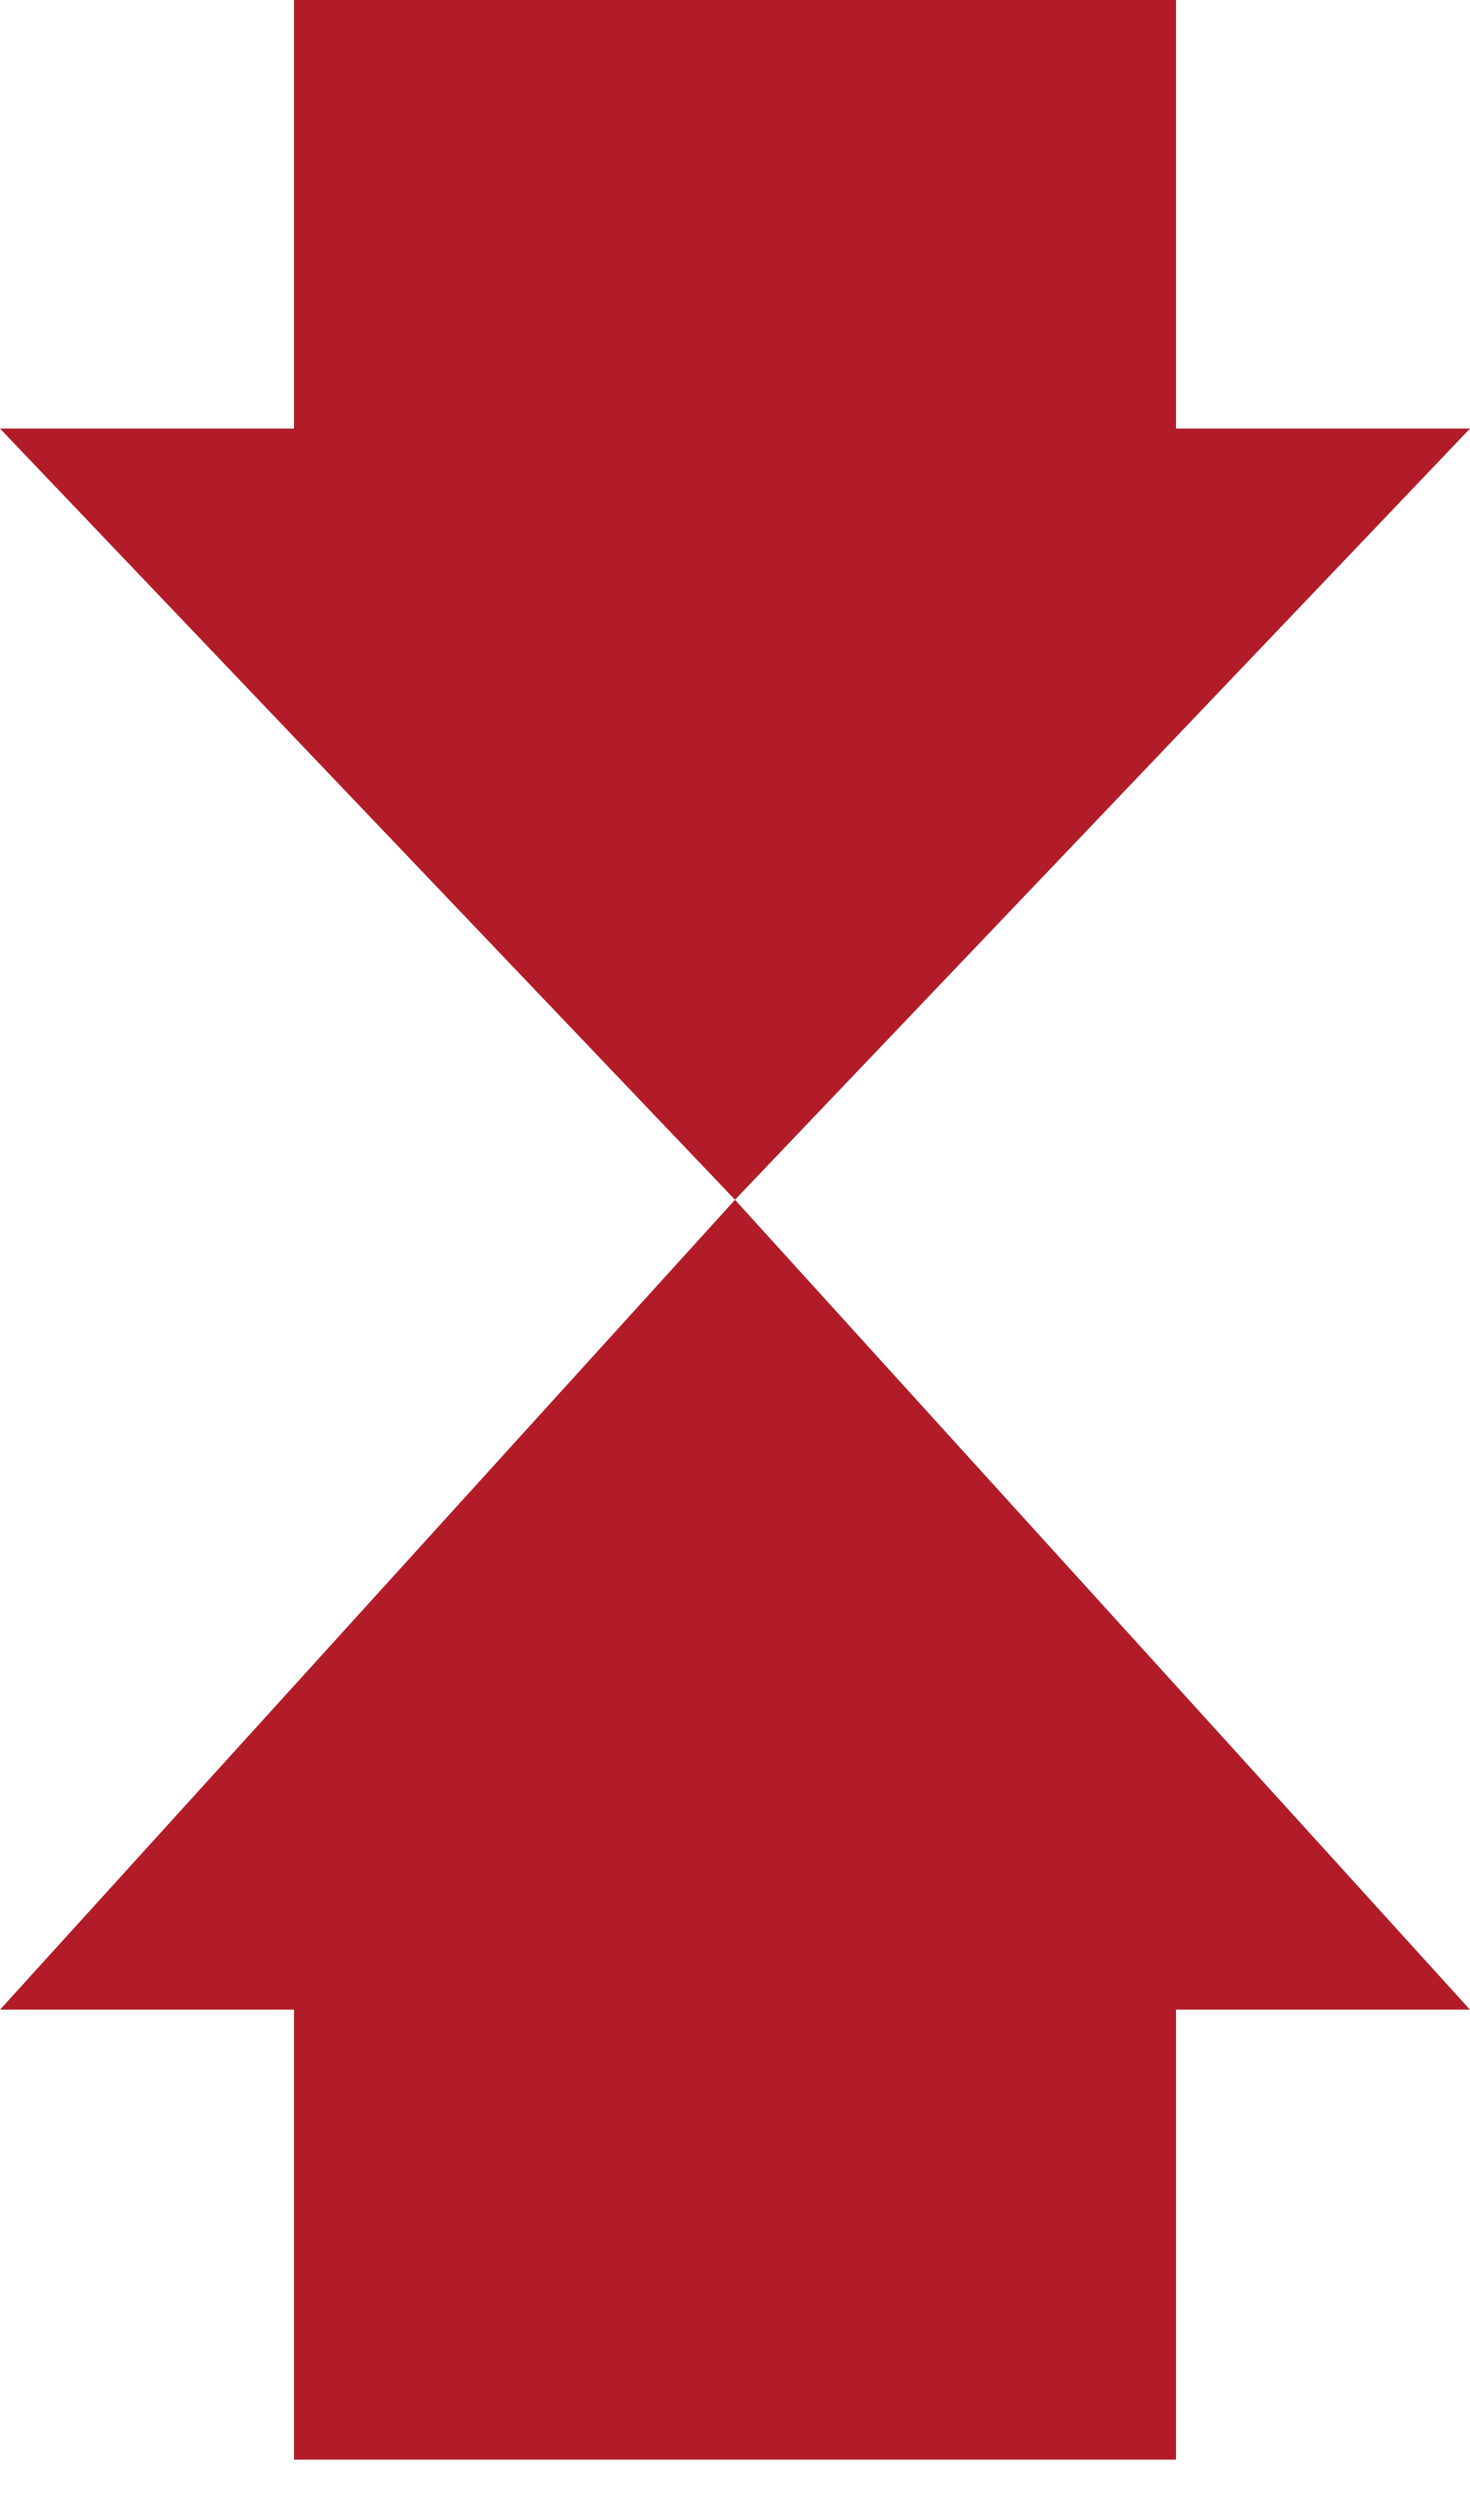 <svg xmlns="http://www.w3.org/2000/svg" width="20" height="34" fill="none"><g fill="#B21C29" stroke="#B21C29"><path d="M15.5 27.331v5.62h-11v-6.12H1.13l8.87-9.77 8.87 9.77H15.5zM18.833 6.328 10 15.592 1.167 6.328H4.5V.5h11v5.828h3.332Z"/></g></svg>